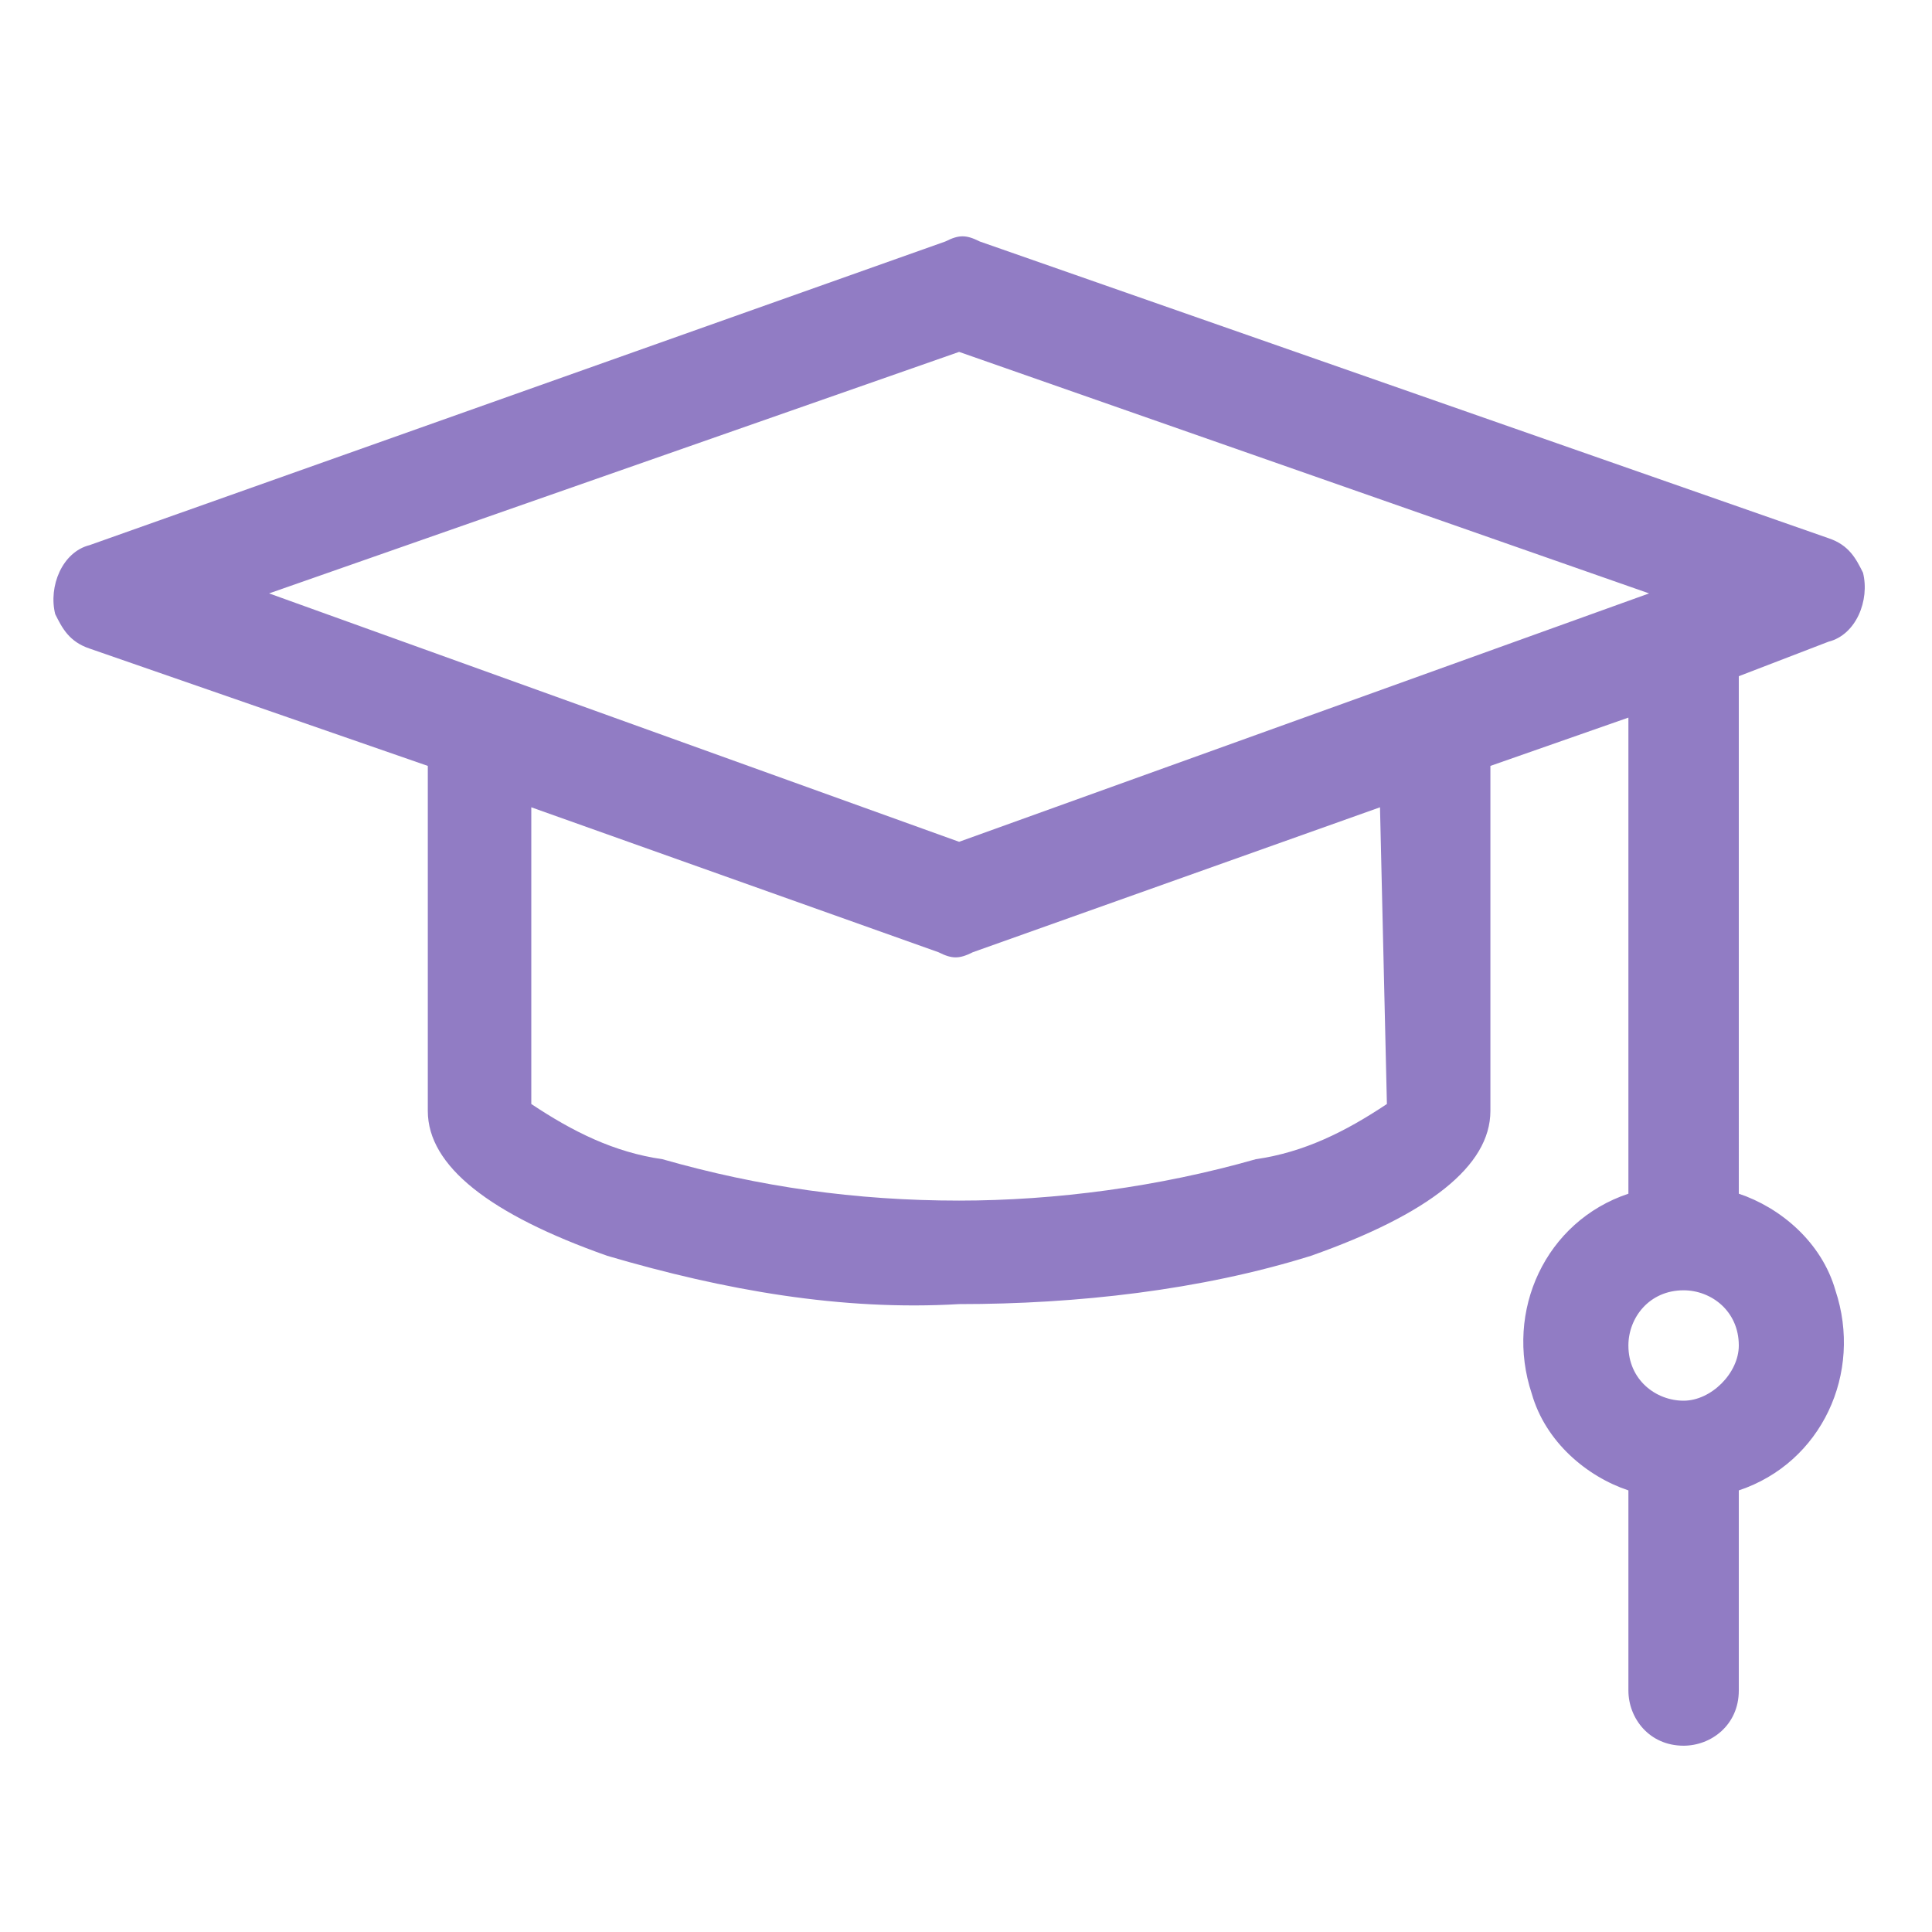<?xml version="1.0" encoding="utf-8"?>
<!-- Generator: Adobe Illustrator 27.0.1, SVG Export Plug-In . SVG Version: 6.00 Build 0)  -->
<svg version="1.1" id="Layer_1" xmlns="http://www.w3.org/2000/svg" xmlns:xlink="http://www.w3.org/1999/xlink" x="0px" y="0px"
	 viewBox="0 0 28 28" style="enable-background:new 0 0 28 28;" xml:space="preserve">
<style type="text/css">
	.st0{fill:#917CC4;}
</style>
<g>
	<path class="st0" d="M26.5,9.3c0.4-0.1,0.6-0.6,0.5-1c-0.1-0.2-0.2-0.4-0.5-0.5L14.2,3.5c-0.2-0.1-0.3-0.1-0.5,0L1.3,7.9
		C0.9,8,0.7,8.5,0.8,8.9c0.1,0.2,0.2,0.4,0.5,0.5l4.9,1.7v5c0,0.8,0.9,1.5,2.6,2.1c1.7,0.5,3.4,0.8,5.1,0.7c1.7,0,3.5-0.2,5.1-0.7
		c1.7-0.6,2.6-1.3,2.6-2.1v-5l2-0.7v6.9c-1.2,0.4-1.8,1.7-1.4,2.9c0.2,0.7,0.8,1.2,1.4,1.4v2.9c0,0.4,0.3,0.8,0.8,0.8
		c0.4,0,0.8-0.3,0.8-0.8v-2.9c1.2-0.4,1.8-1.7,1.4-2.9c-0.2-0.7-0.8-1.2-1.4-1.4V9.8L26.5,9.3z M24.4,20.3c-0.4,0-0.8-0.3-0.8-0.8
		c0-0.4,0.3-0.8,0.8-0.8c0.4,0,0.8,0.3,0.8,0.8l0,0C25.2,19.9,24.8,20.3,24.4,20.3z M13.9,5.1l10,3.5l-10,3.6l-10-3.6L13.9,5.1z
		 M20.1,16c-0.6,0.4-1.2,0.7-1.9,0.8c-1.4,0.4-2.9,0.6-4.3,0.6c-1.5,0-2.9-0.2-4.3-0.6c-0.7-0.1-1.3-0.4-1.9-0.8v-4.3l5.9,2.1
		c0.2,0.1,0.3,0.1,0.5,0l5.9-2.1L20.1,16L20.1,16z"/>
</g>
</svg>
